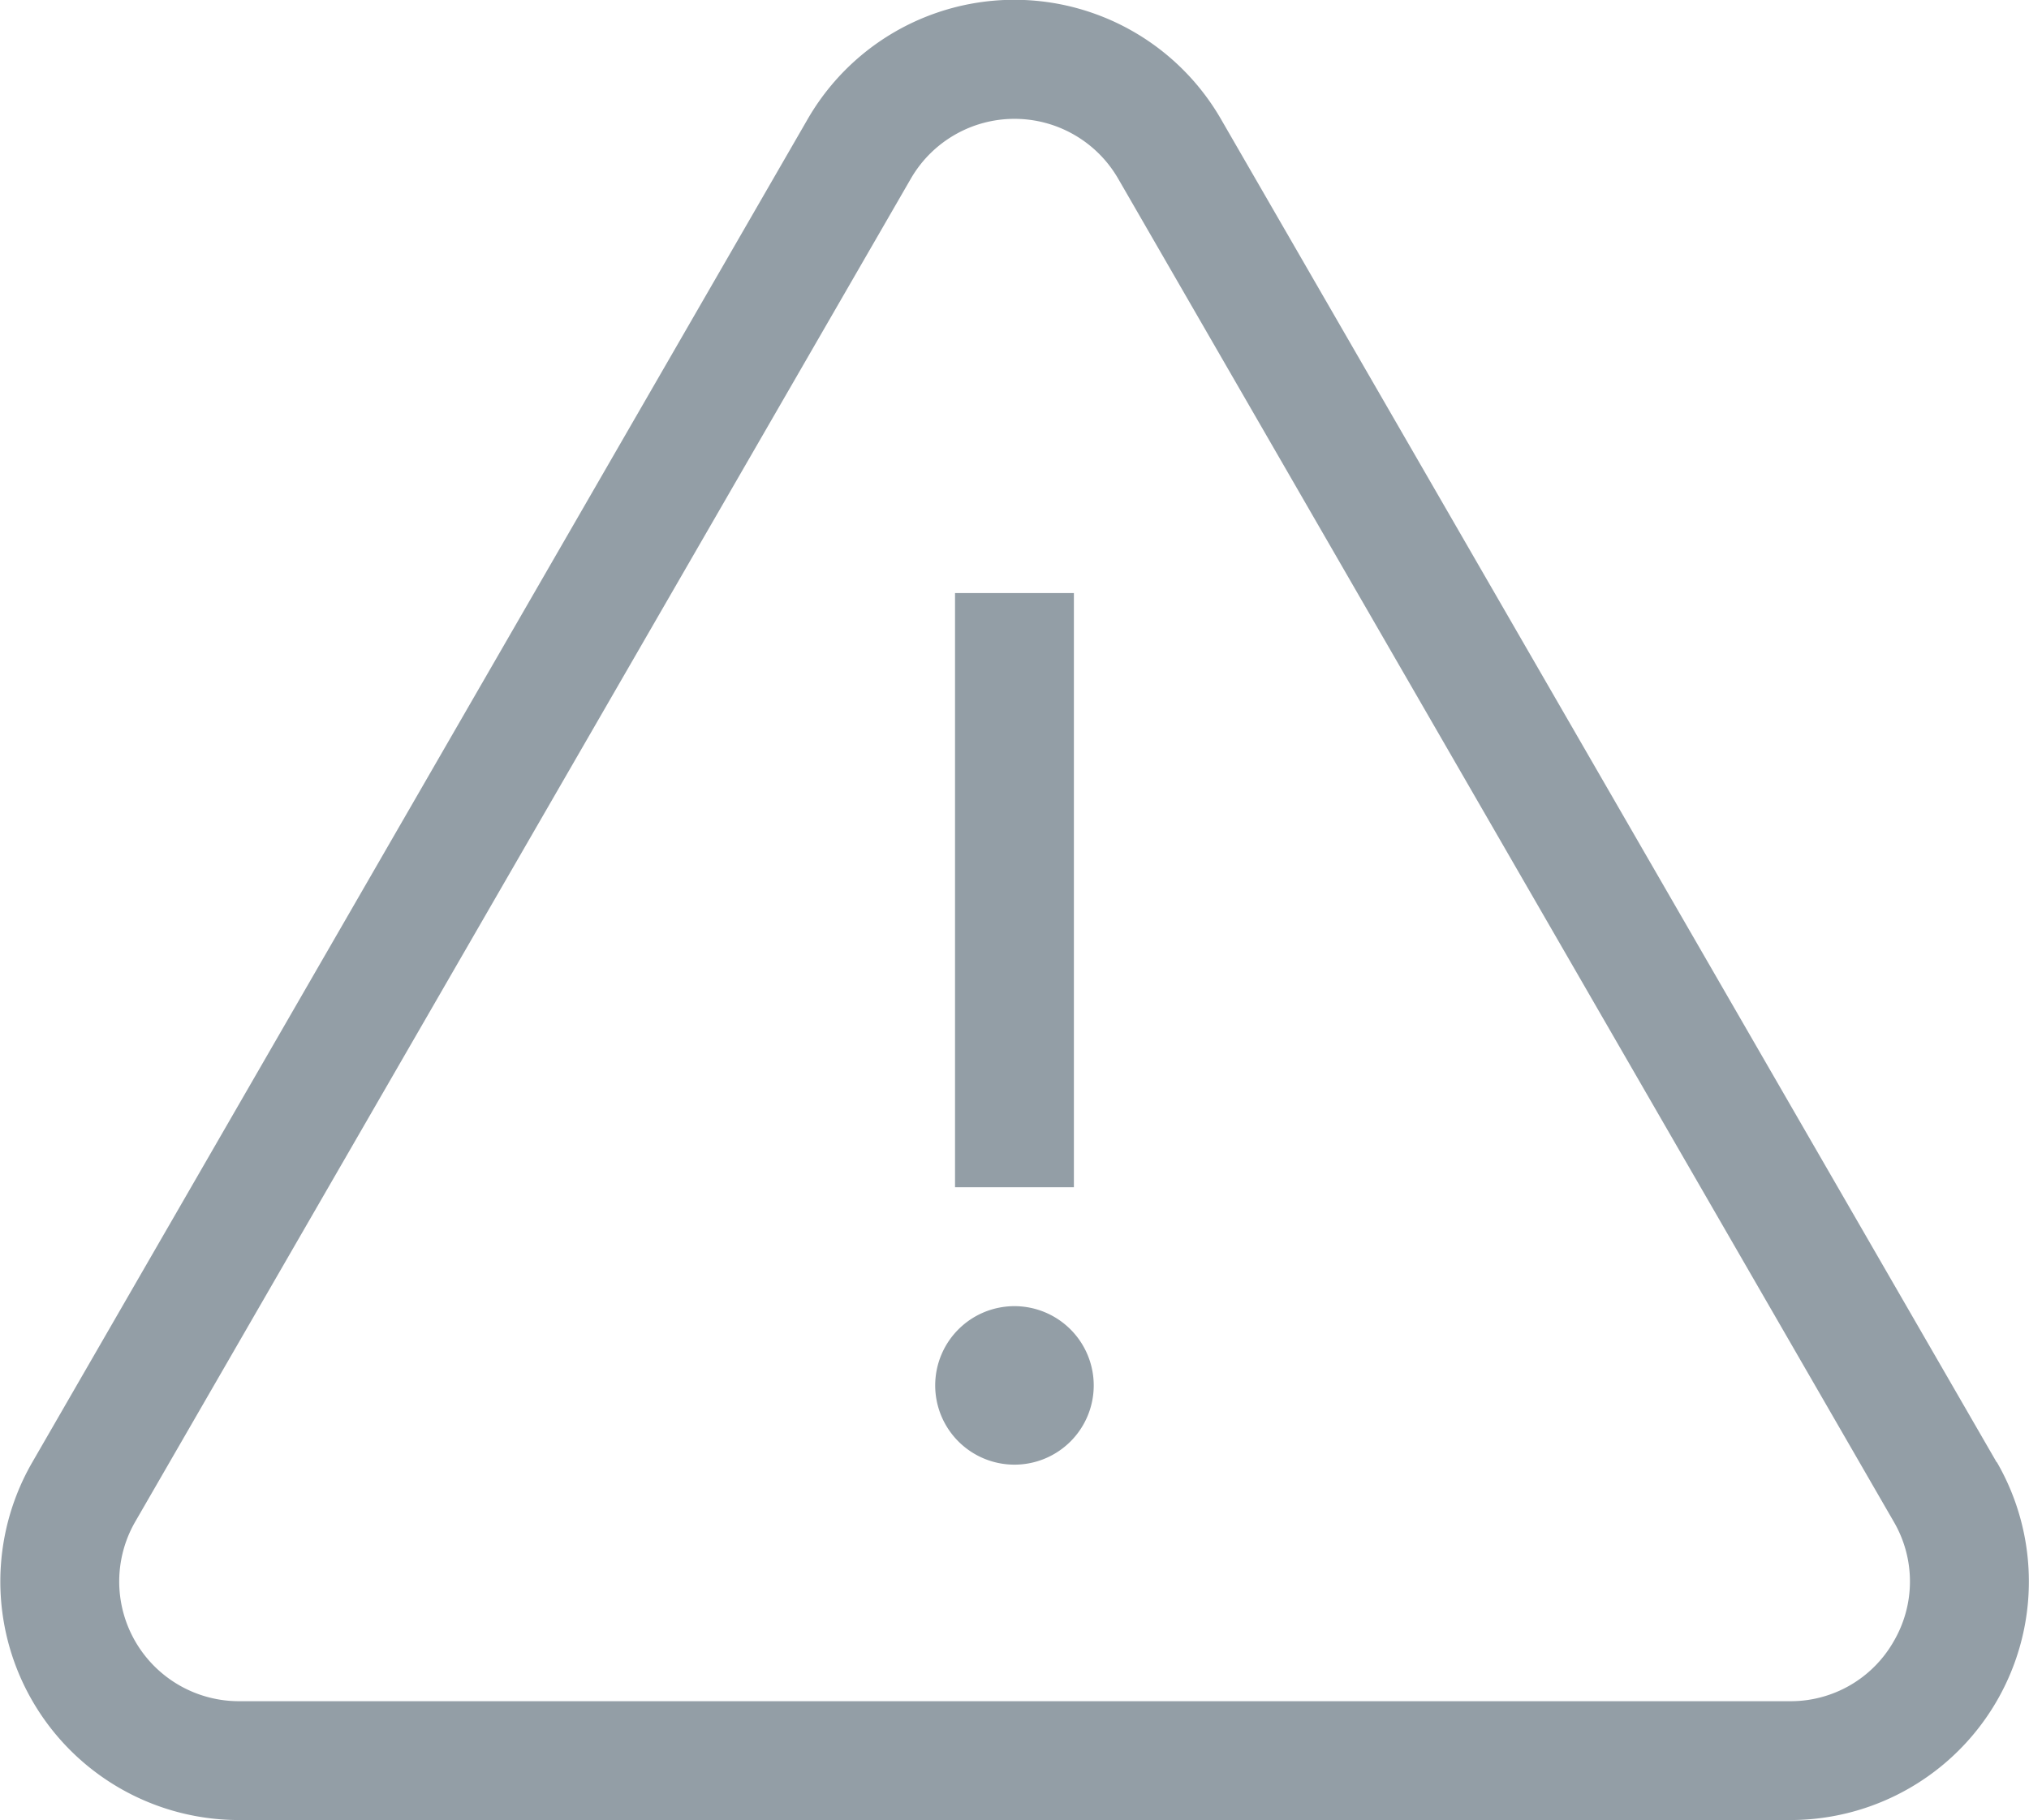 <svg xmlns="http://www.w3.org/2000/svg" width="28.643" height="25.699" viewBox="0 0 28.643 25.699">
  <g id="Group_1061" data-name="Group 1061" transform="translate(0 -26.315)">
    <g id="Group_937" data-name="Group 937" transform="translate(0 26.315)">
      <path id="Path_870" data-name="Path 870" d="M28.186,46.962,17.238,28A3.368,3.368,0,0,0,11.4,28L.456,46.962a3.368,3.368,0,0,0,2.917,5.052h21.9a3.368,3.368,0,0,0,2.917-5.052Zm-1.453,2.529a1.673,1.673,0,0,1-1.464.845H3.373A1.69,1.69,0,0,1,1.91,47.8L12.858,28.838a1.69,1.69,0,0,1,2.927,0L26.733,47.8A1.673,1.673,0,0,1,26.733,49.491Z" transform="translate(0 -26.315)" fill="#939ea6"/>
    </g>
    <rect id="Rectangle_1801" data-name="Rectangle 1801" width="1.678" height="8.39" transform="translate(13.482 34.689)" fill="#939ea6"/>
    <g id="Group_941" data-name="Group 941" transform="translate(13.202 44.758)">
      <path id="Path_871" data-name="Path 871" d="M237.121,355.99a1.119,1.119,0,1,0,1.119,1.119A1.12,1.12,0,0,0,237.121,355.99Z" transform="translate(-236.002 -355.99)" fill="#939ea6"/>
    </g>
  </g>
</svg>

